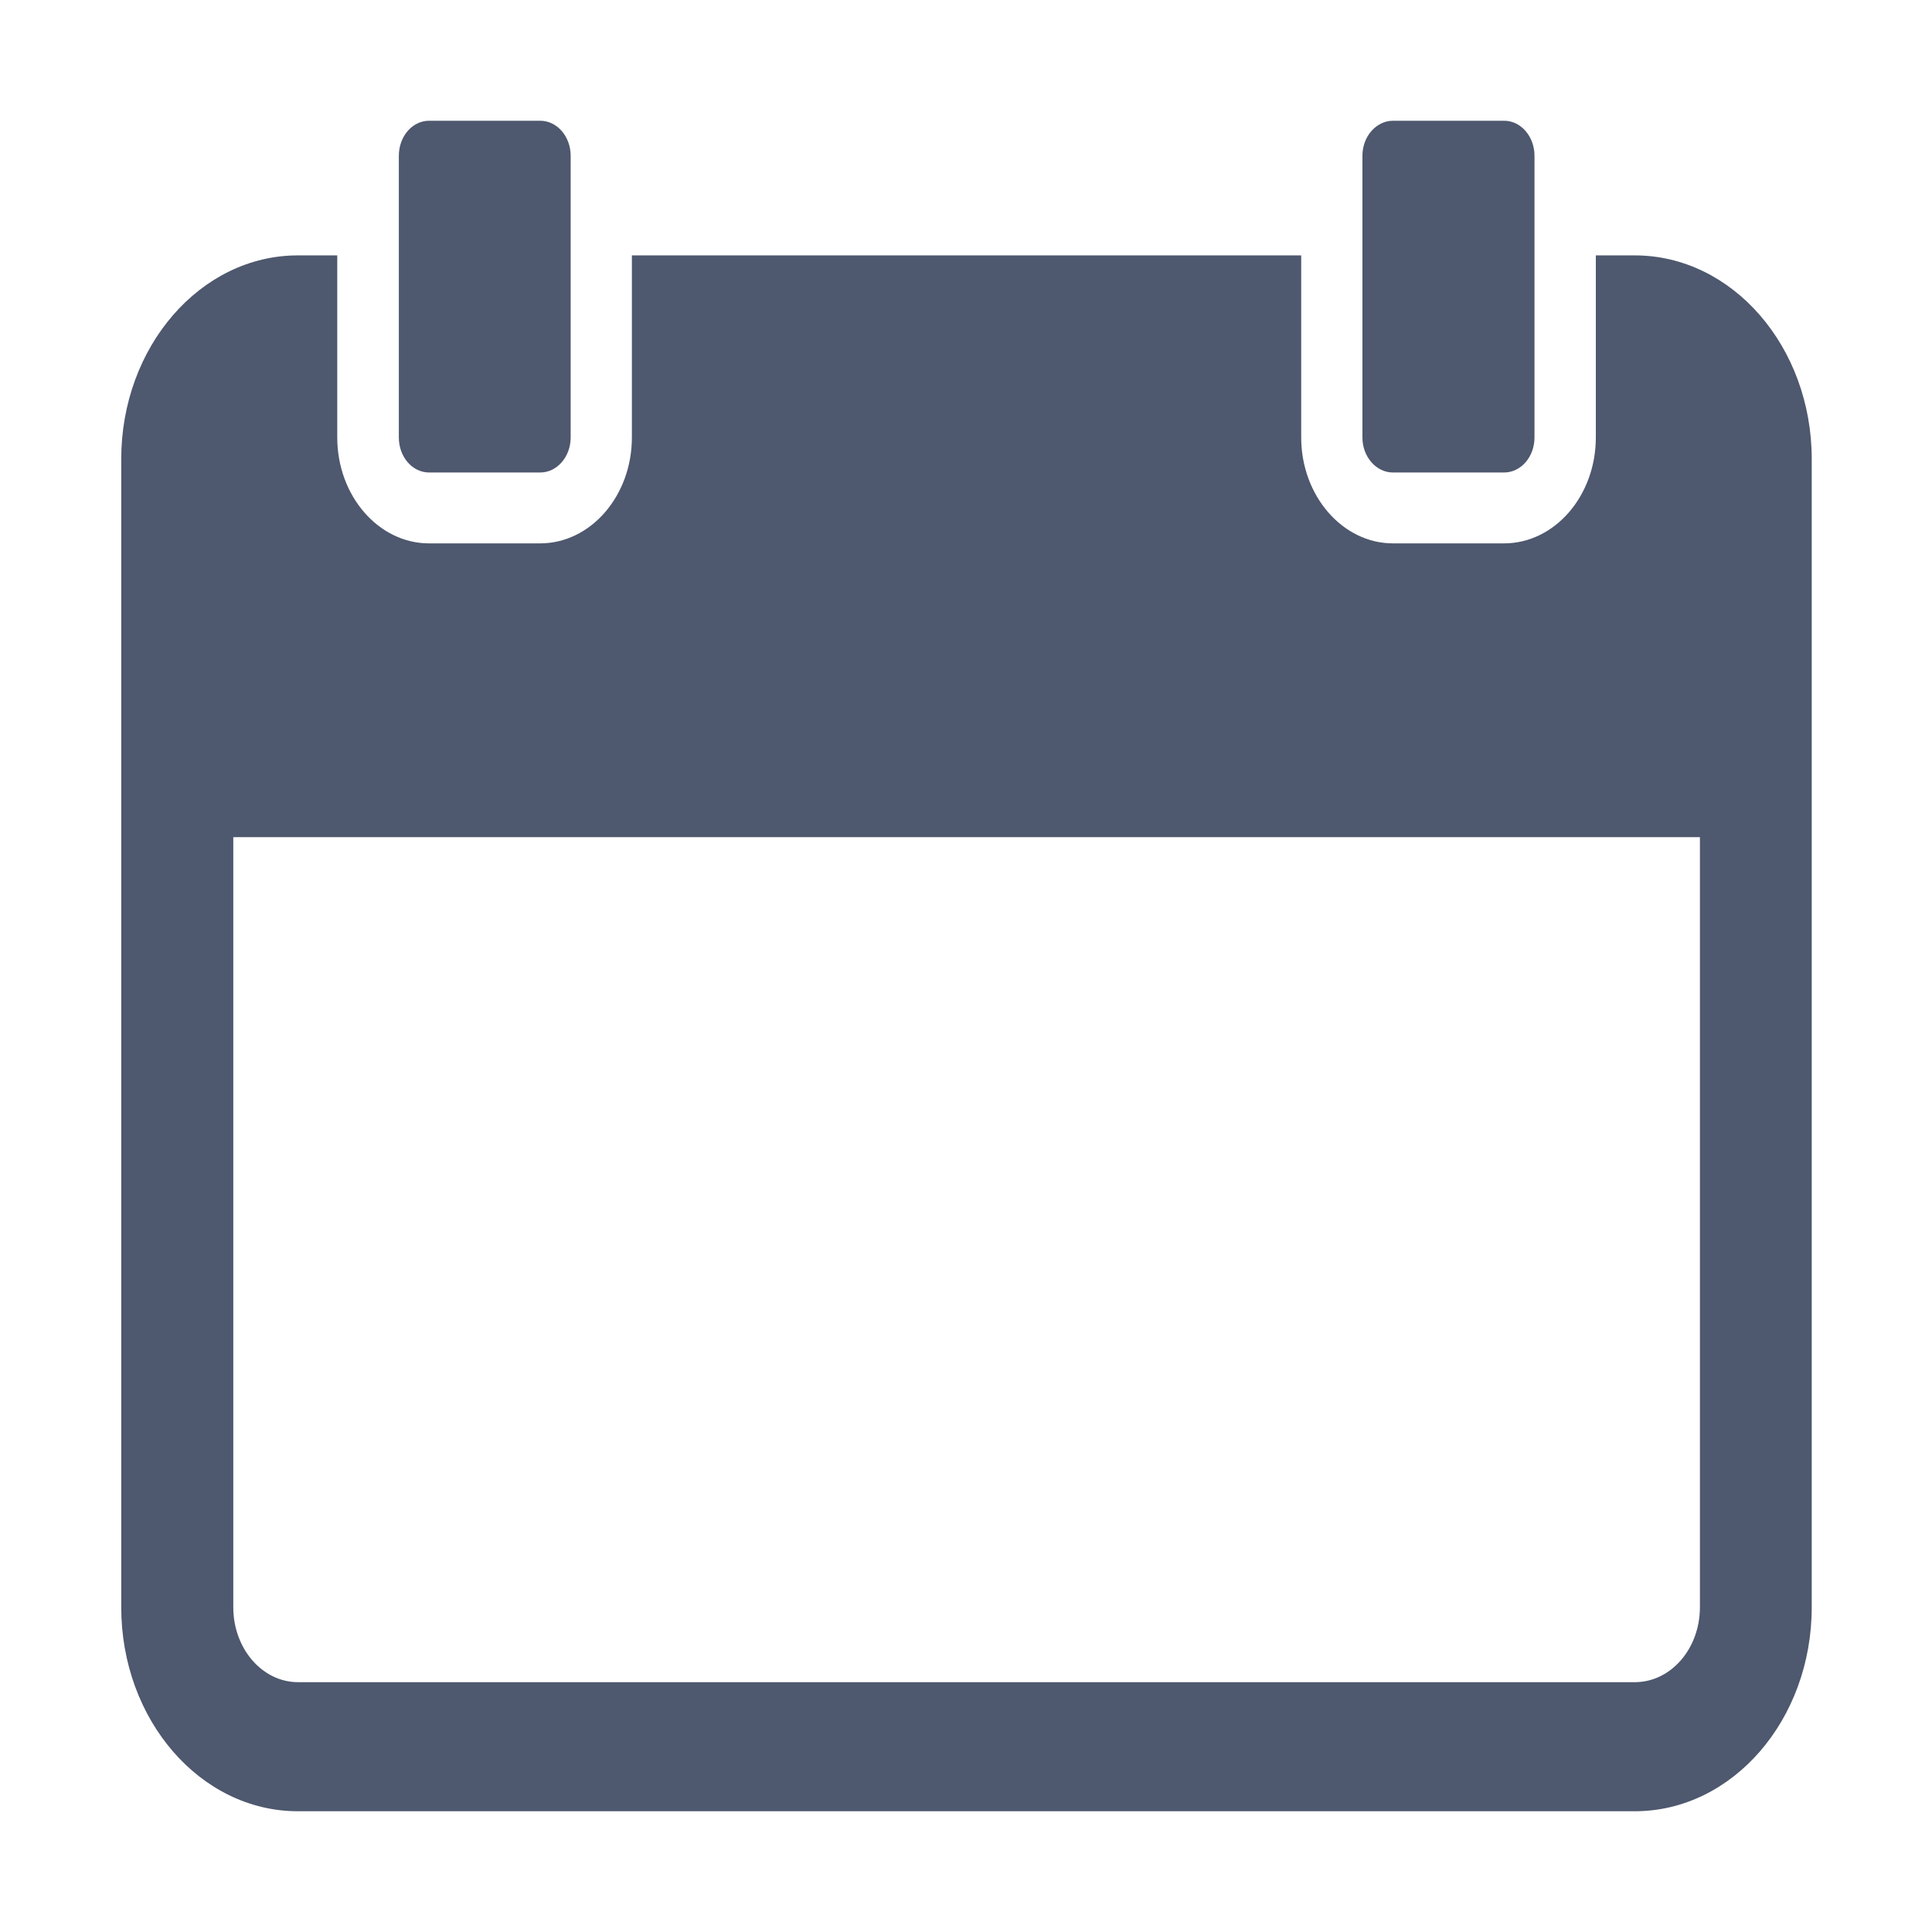 <?xml version="1.0" standalone="no"?><!DOCTYPE svg PUBLIC "-//W3C//DTD SVG 1.1//EN" "http://www.w3.org/Graphics/SVG/1.1/DTD/svg11.dtd"><svg class="icon" width="200px" height="200.00px" viewBox="0 0 1024 1024" version="1.1" xmlns="http://www.w3.org/2000/svg"><path d="M227.456 250.432h58.88c8.896 0 16.128-8.32 16.128-18.56V82.56c0-10.24-7.232-18.56-16.128-18.56h-58.88c-8.96 0-16.064 8.32-16.064 18.56v149.312c0 10.24 7.104 18.56 16.064 18.56z m510.848 0h58.88c8.96 0 16.128-8.32 16.128-18.56V82.56c0-10.24-7.232-18.56-16.064-18.56h-58.88c-8.96 0-16.256 8.32-16.256 18.56v149.312c0 10.24 7.296 18.56 16.192 18.56z m128.192-115.072h-20.672v96.512c0 30.848-21.76 56.128-48.64 56.128h-58.88c-26.752 0-48.64-25.28-48.64-56.128V135.36H334.912v96.512c0 30.848-21.76 56.128-48.64 56.128h-58.88c-26.816 0-48.64-25.28-48.64-56.128V135.36h-20.864c-51.648 0-93.632 48.448-93.632 107.968v608.512c0 59.776 41.984 108.16 93.632 108.16h708.544c51.776 0 93.824-48.384 93.824-108.16V243.328c0-59.52-42.048-107.968-93.824-107.968z m34.496 716.48c0 22.016-15.424 39.744-34.496 39.744H157.952c-18.88 0-34.304-17.728-34.304-39.68V443.712h777.344v408.064z" fill="#4E586E" /></svg>